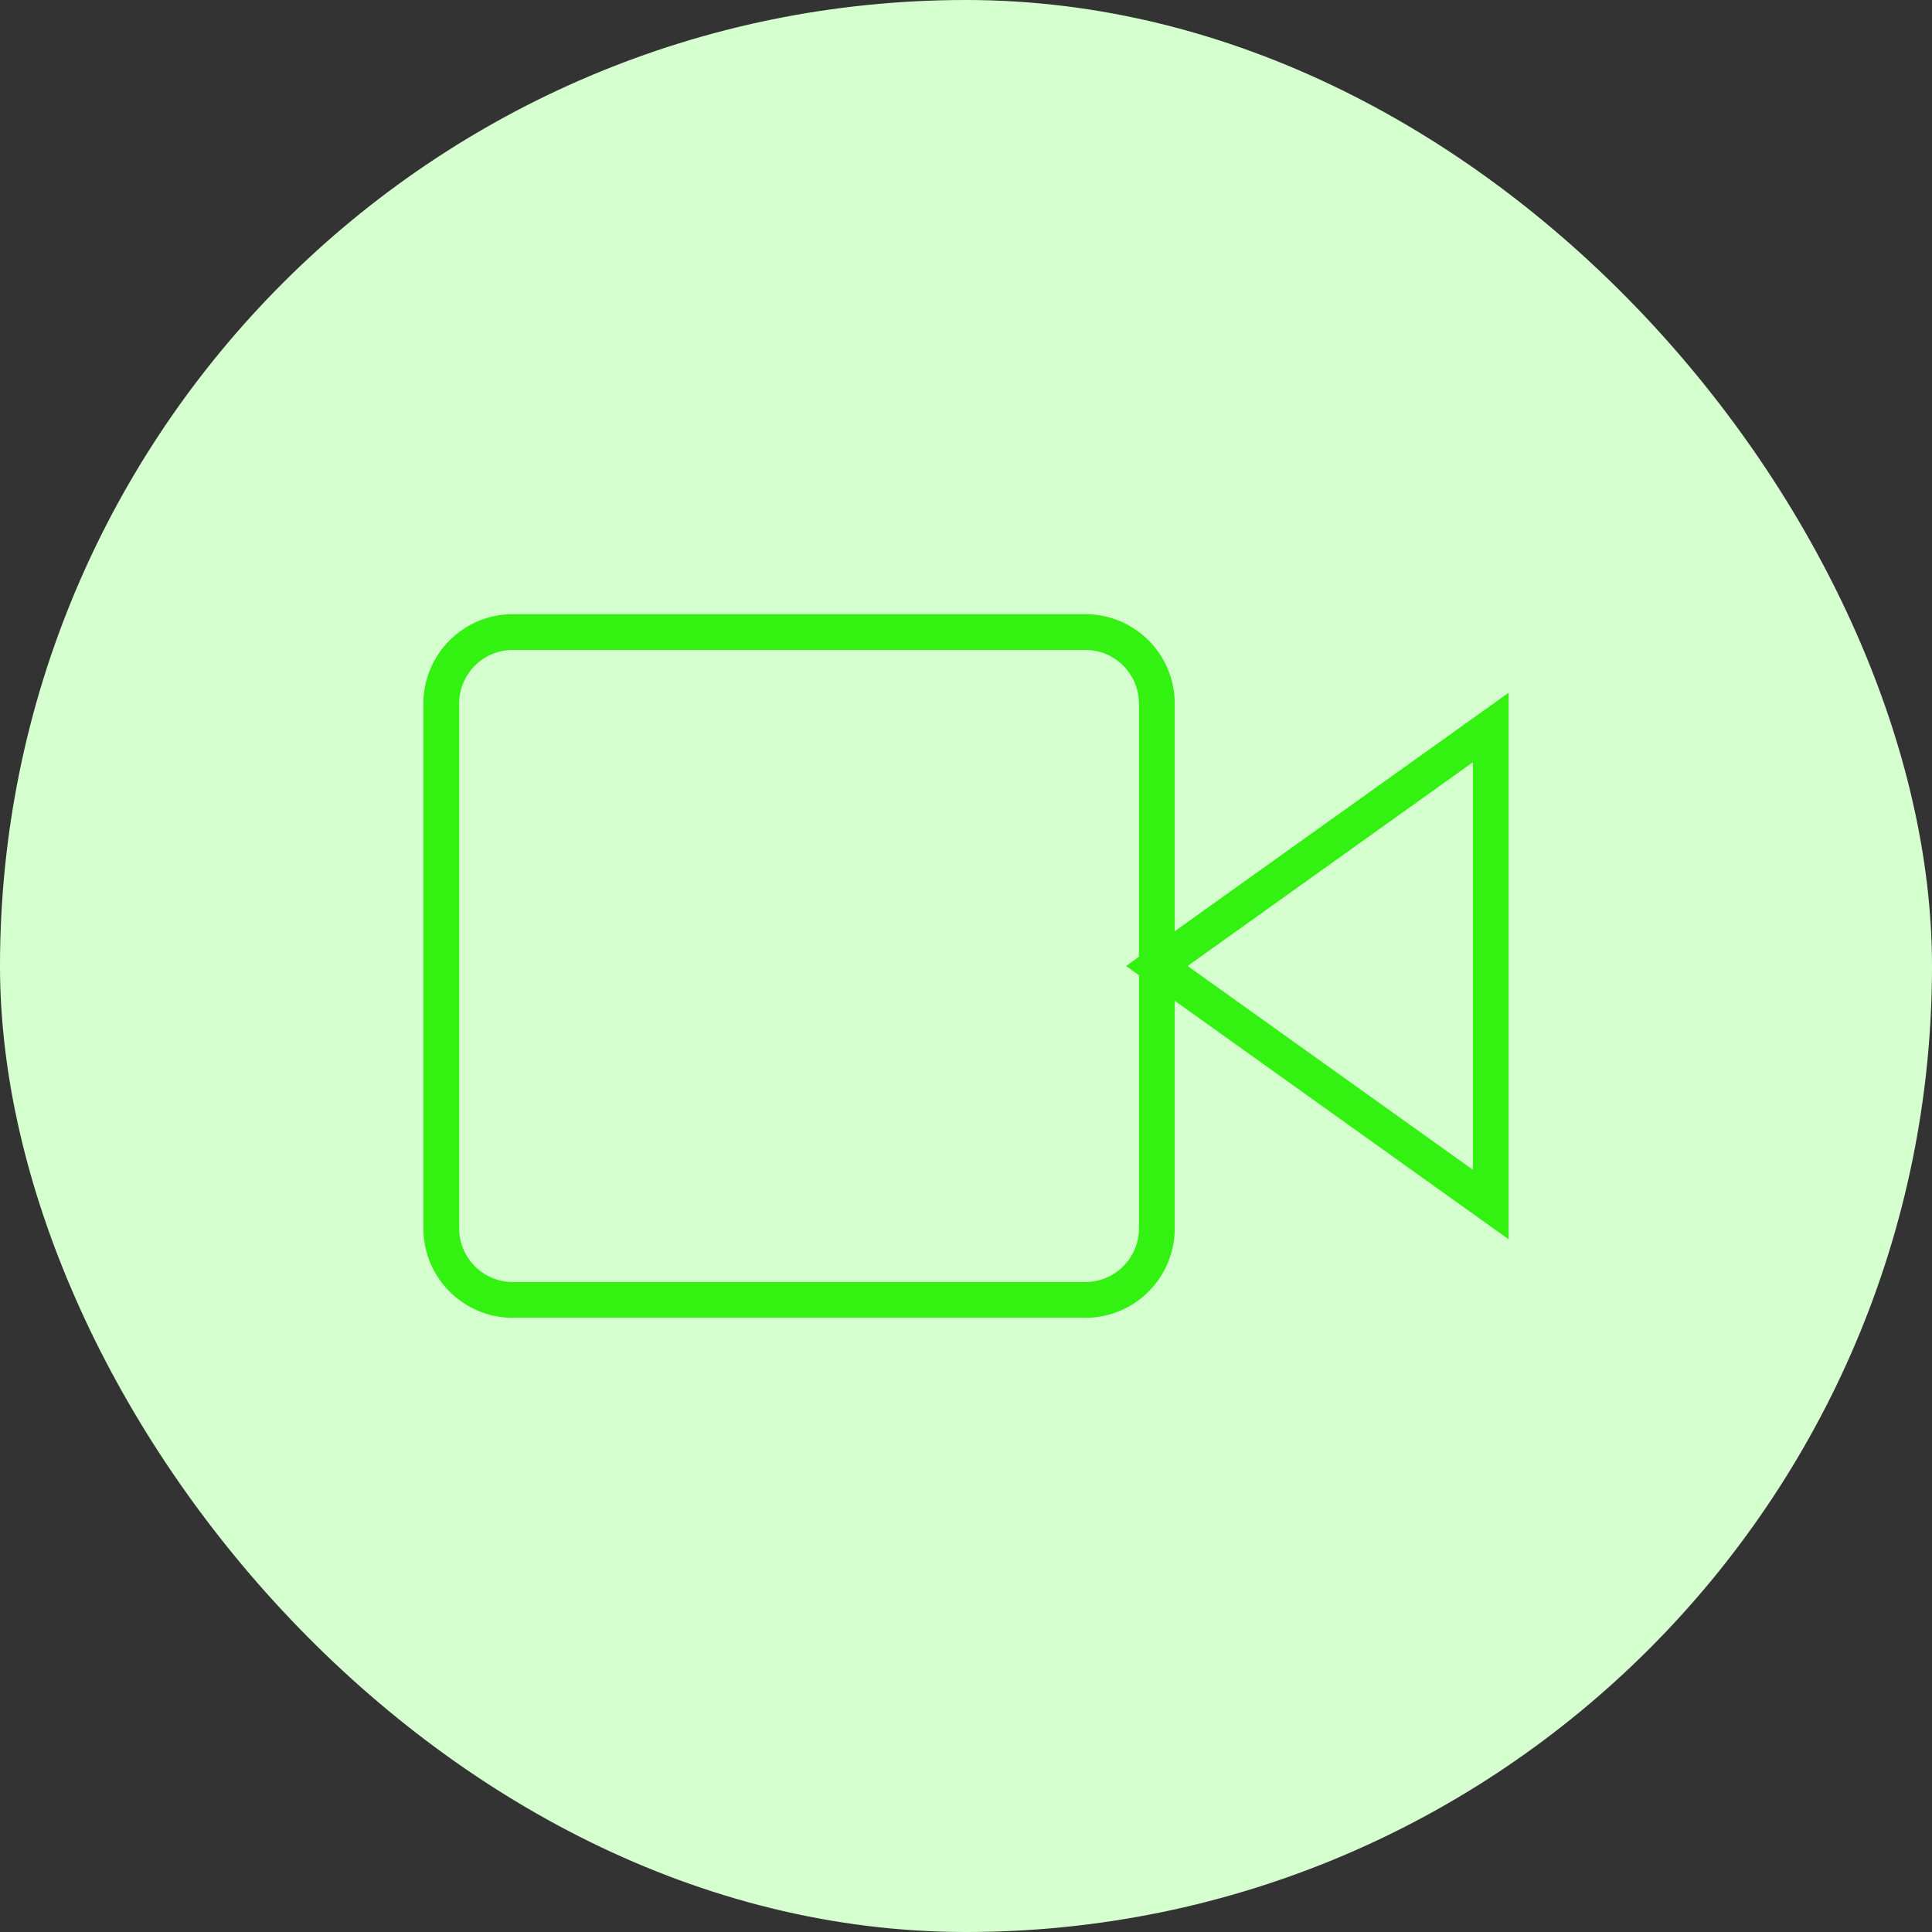 <svg width="54" height="54" viewBox="0 0 54 54" fill="none" xmlns="http://www.w3.org/2000/svg">
<rect x="0" y="0" width="54" height="54" fill="#333333" stroke="none"/>
<rect width="54" height="54" rx="27" fill="#D6FFCF"/>
<path fillRule="evenodd" clipRule="evenodd" d="M41.667 20.334L32.334 27L41.667 33.667V20.334V20.334Z" stroke="#33F110" strokeWidth="3" strokeLinecap="round" strokeLinejoin="round"/>
<path fillRule="evenodd" clipRule="evenodd" d="M12.334 19.666C12.334 18.562 13.229 17.666 14.334 17.666H30.334C31.439 17.666 32.334 18.562 32.334 19.666V34.333C32.334 35.438 31.439 36.333 30.334 36.333H14.334C13.229 36.333 12.334 35.438 12.334 34.333V19.666Z" stroke="#33F110" strokeWidth="3" strokeLinecap="round" strokeLinejoin="round"/>
</svg>
